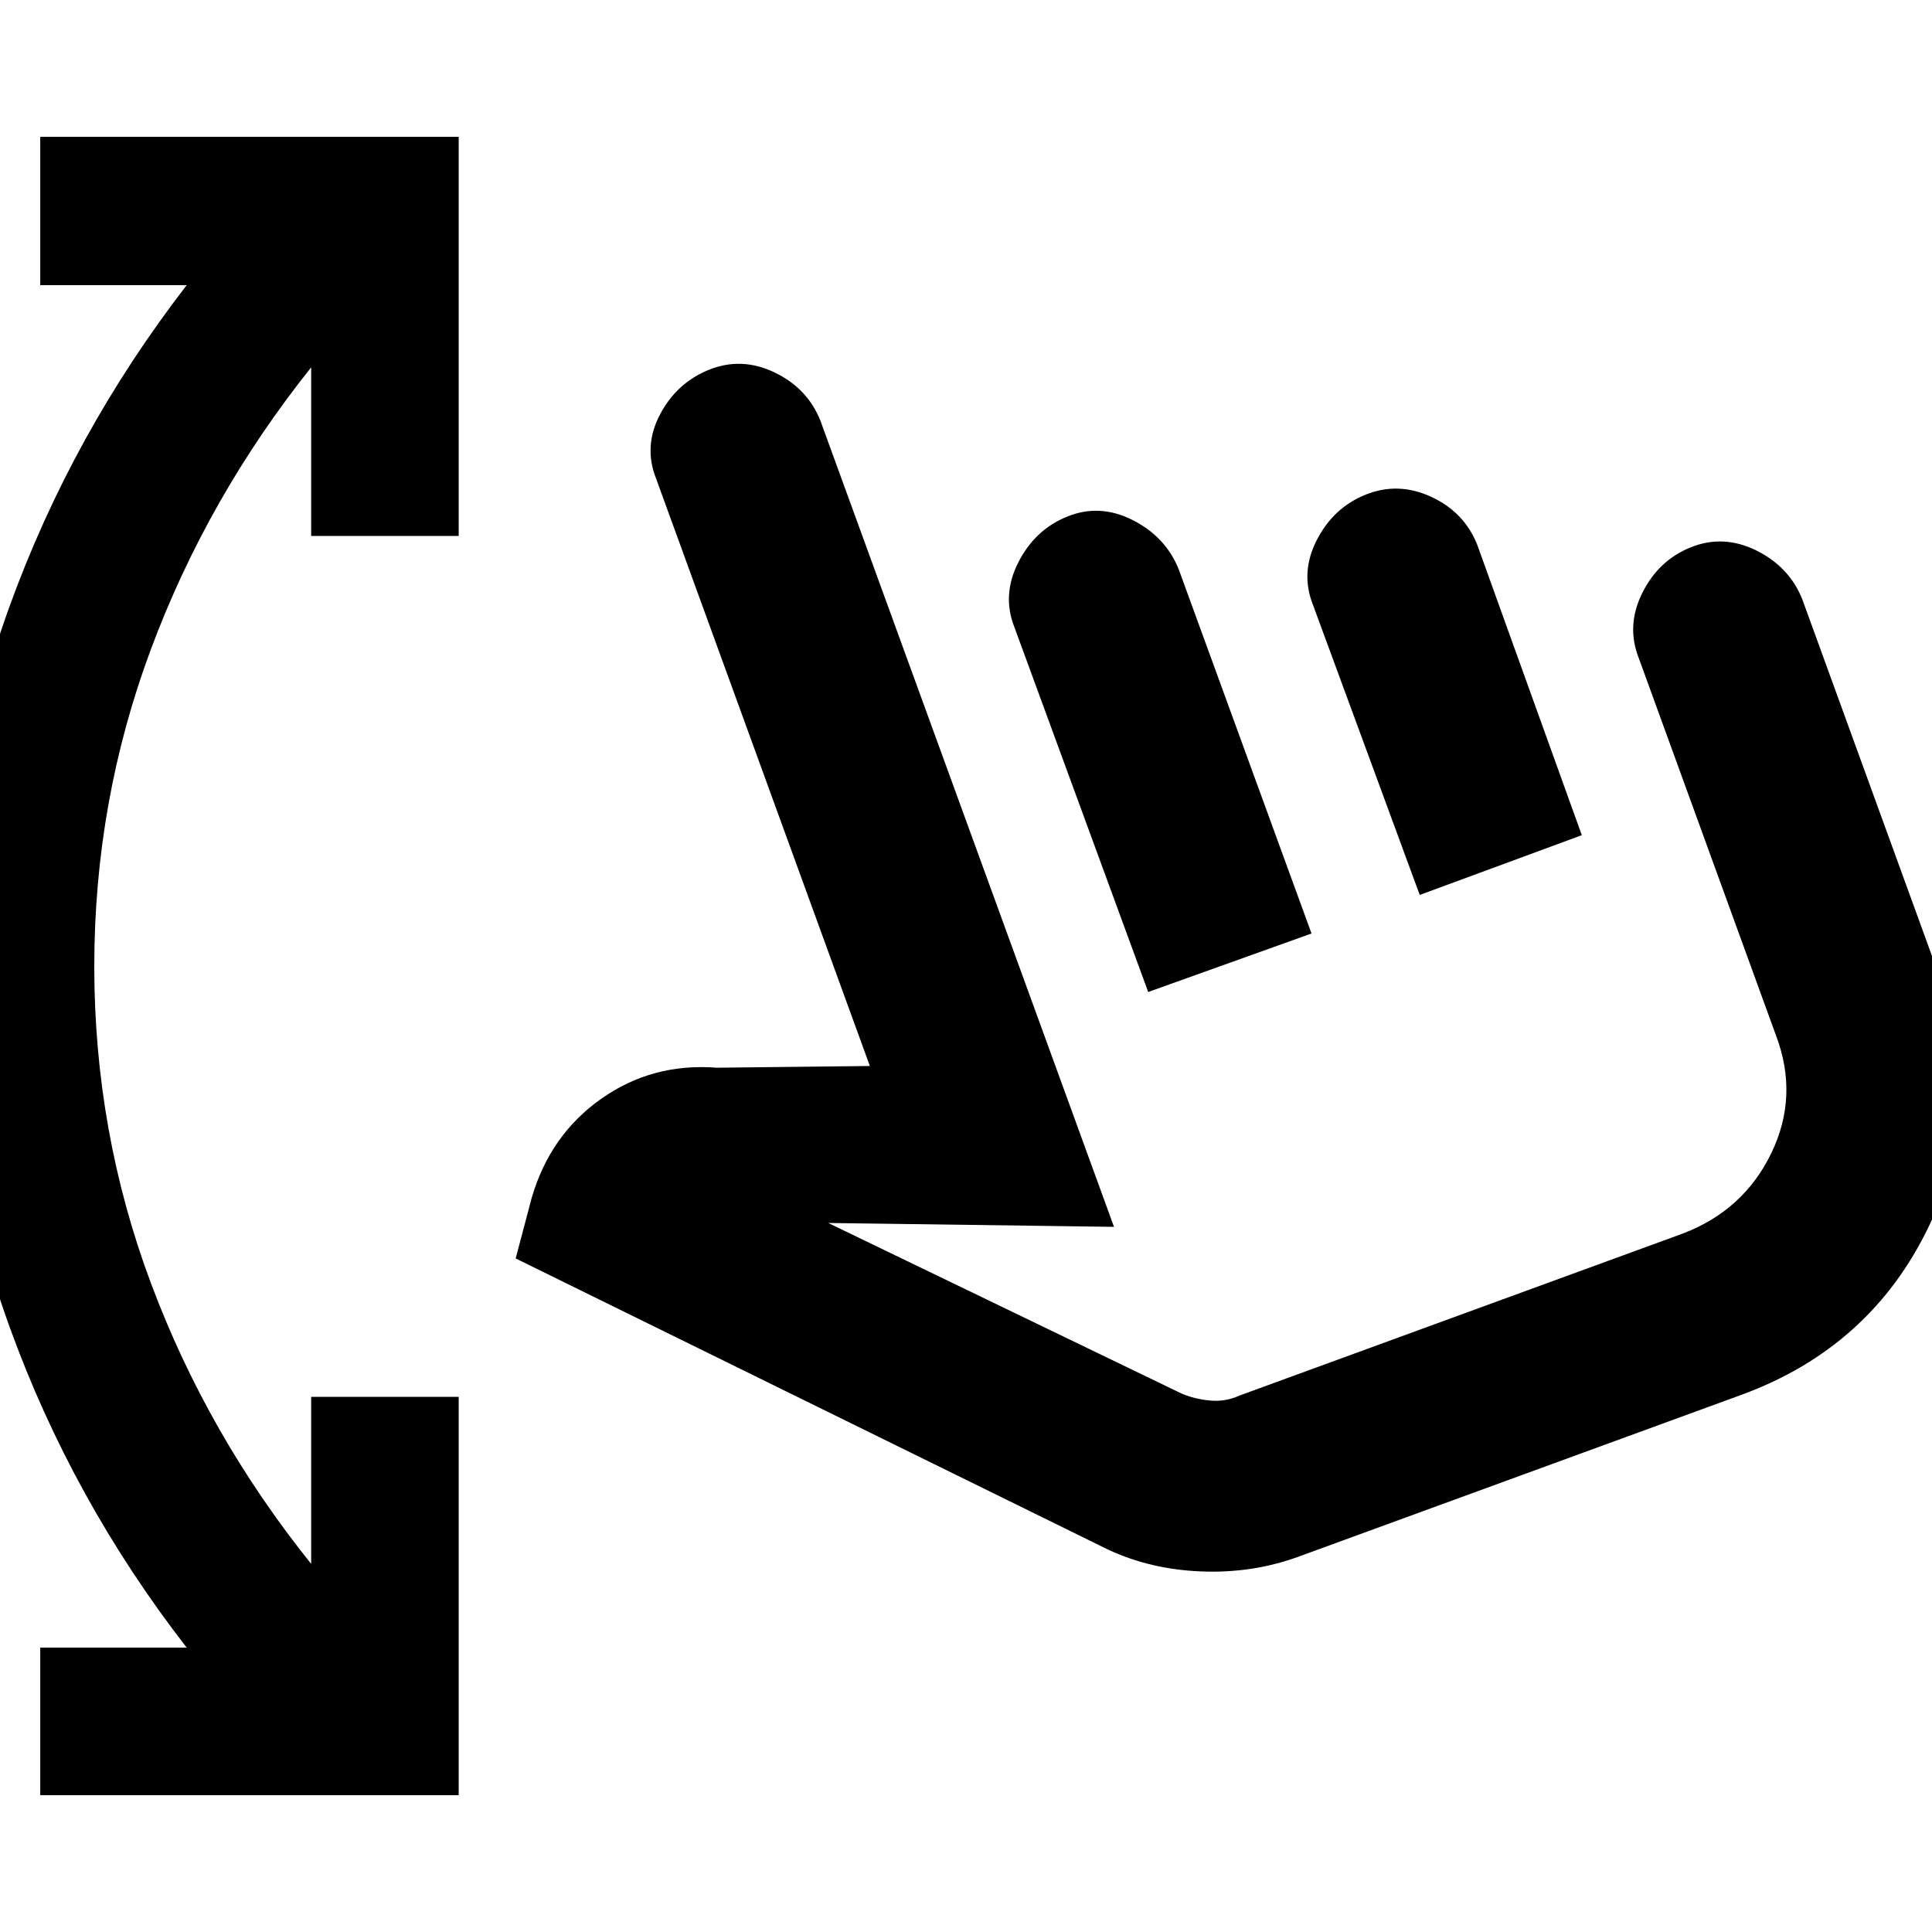 <svg xmlns="http://www.w3.org/2000/svg" height="24" viewBox="0 -960 960 960" width="24"><path d="M20-68v-73.31h72.77q-57-73.46-88.11-159.65-31.12-86.19-31.12-178.85 0-92.65 31.12-178.65 31.11-86 88.11-159.85H20V-892h207.92v198.31h-73.3v-83.77q-51.39 64.38-79.58 139.92Q46.85-562 46.85-479.81q0 82.19 28.19 157.54t79.58 139.35v-83h73.3V-68H20Zm624.92-118.39q-22.69 8.23-47.96 7.23T550.62-190L256.23-334.69l7.92-29.93q9.08-31.38 34.52-49.35 25.44-17.98 57.48-15.49l76.08-.85L326.08-722q-6.46-16.15 1.84-31.98 8.3-15.83 24.42-22.31 16.12-6.48 32.46 1.32 16.33 7.79 22.81 23.89l145.93 400.69-142-1.92 175.61 84.77q6.54 2.77 14.16 3.46 7.61.7 14.54-2.46l220.38-80.54q30.23-11.54 43.96-40t2.19-58.69l-68-187q-6.46-16.15 1.62-32.5t24.23-22.81q16.15-6.46 32.5 1.62t22.81 24.23l68 187q23.84 64.15-5.04 124.45-28.89 60.29-93.19 83.86l-220.39 80.53Zm-74.38-280.69-66.39-181q-6.46-16.15 1.85-32.48 8.3-16.33 24.42-22.81t32.45 1.82q16.34 8.29 22.82 24.4l66 181-81.15 29.07Zm134.92-48.23-53-144q-6.46-16.15 1.84-32.34 8.31-16.19 24.43-22.62 16.12-6.42 32.46 1.15 16.35 7.58 22.81 23.73L786-545l-80.54 29.69Zm-6.15 85Z"/></svg>